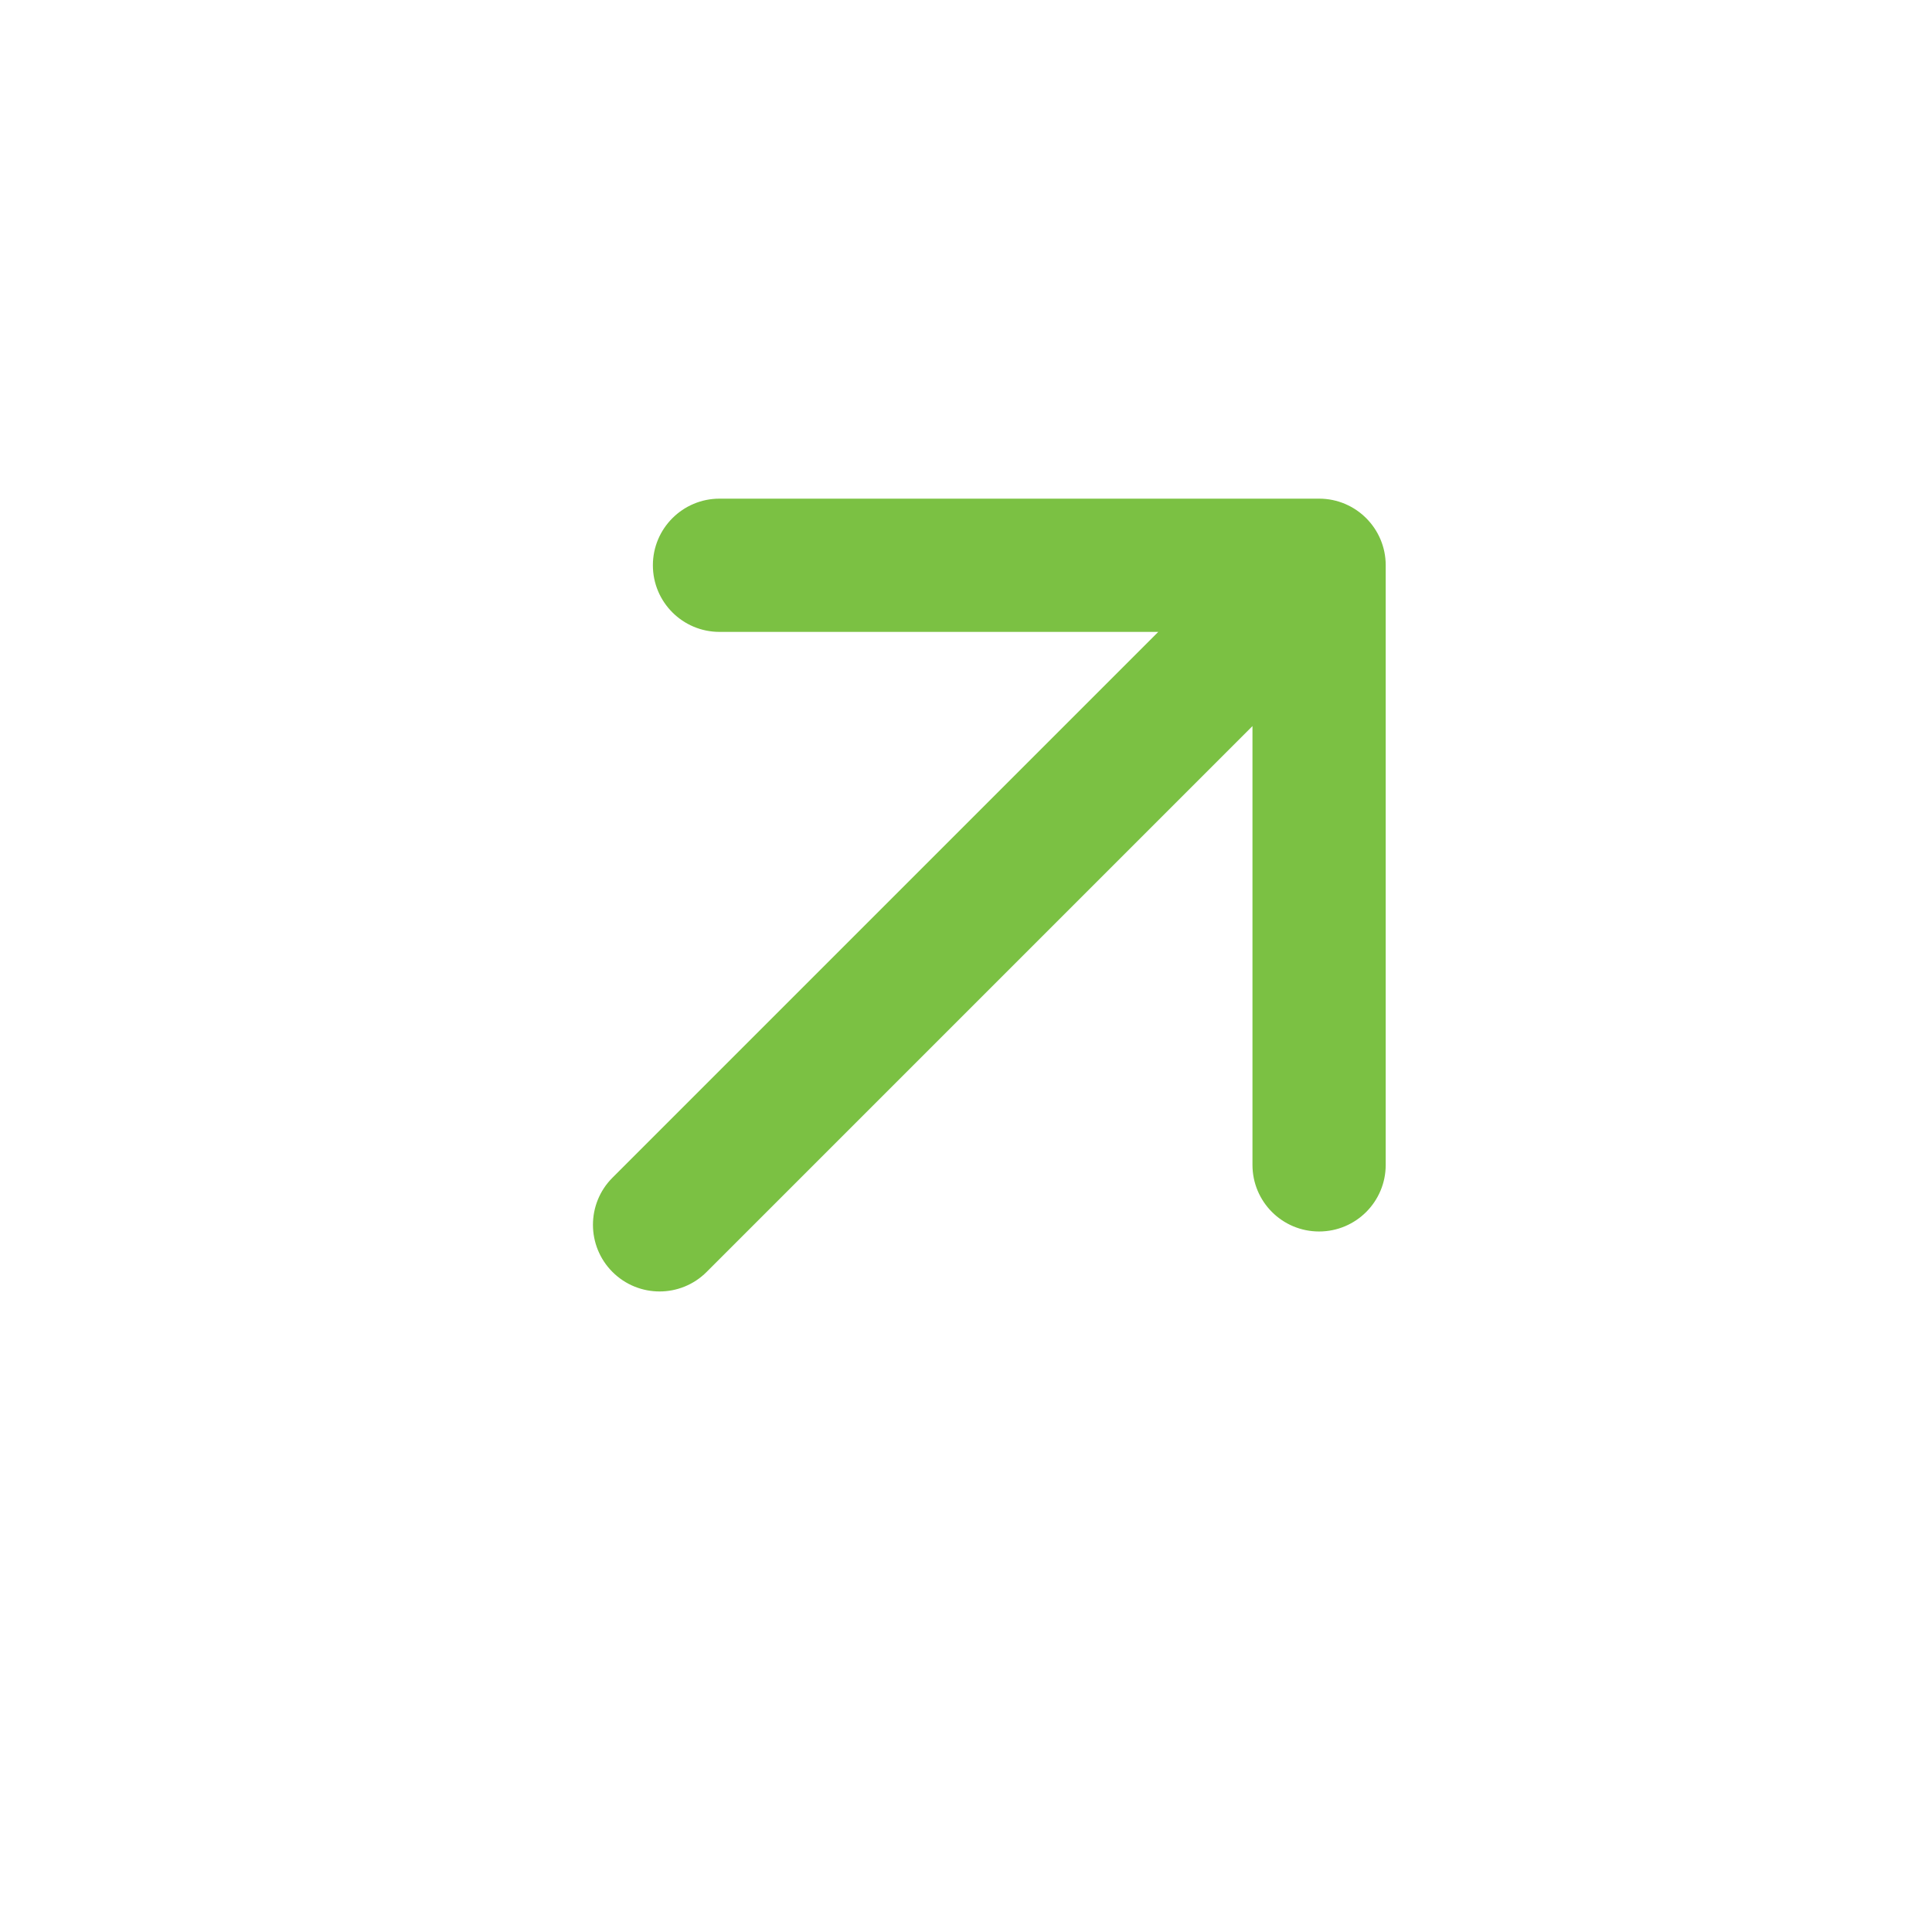 <svg width="29" height="29" viewBox="0 0 29 29" fill="none" xmlns="http://www.w3.org/2000/svg">
<path d="M20.8 8.485C20.8 7.933 20.352 7.485 19.8 7.485L10.8 7.485C10.248 7.485 9.8 7.933 9.8 8.485C9.8 9.038 10.248 9.485 10.8 9.485L18.8 9.485L18.8 17.485C18.8 18.038 19.247 18.485 19.8 18.485C20.352 18.485 20.8 18.038 20.8 17.485L20.8 8.485ZM9.193 17.678C8.803 18.068 8.803 18.701 9.193 19.092C9.584 19.483 10.217 19.483 10.607 19.092L9.193 17.678ZM19.8 8.485L19.093 7.778L9.193 17.678L9.9 18.385L10.607 19.092L20.507 9.192L19.8 8.485Z" fill="#7BC143"/>
</svg>

